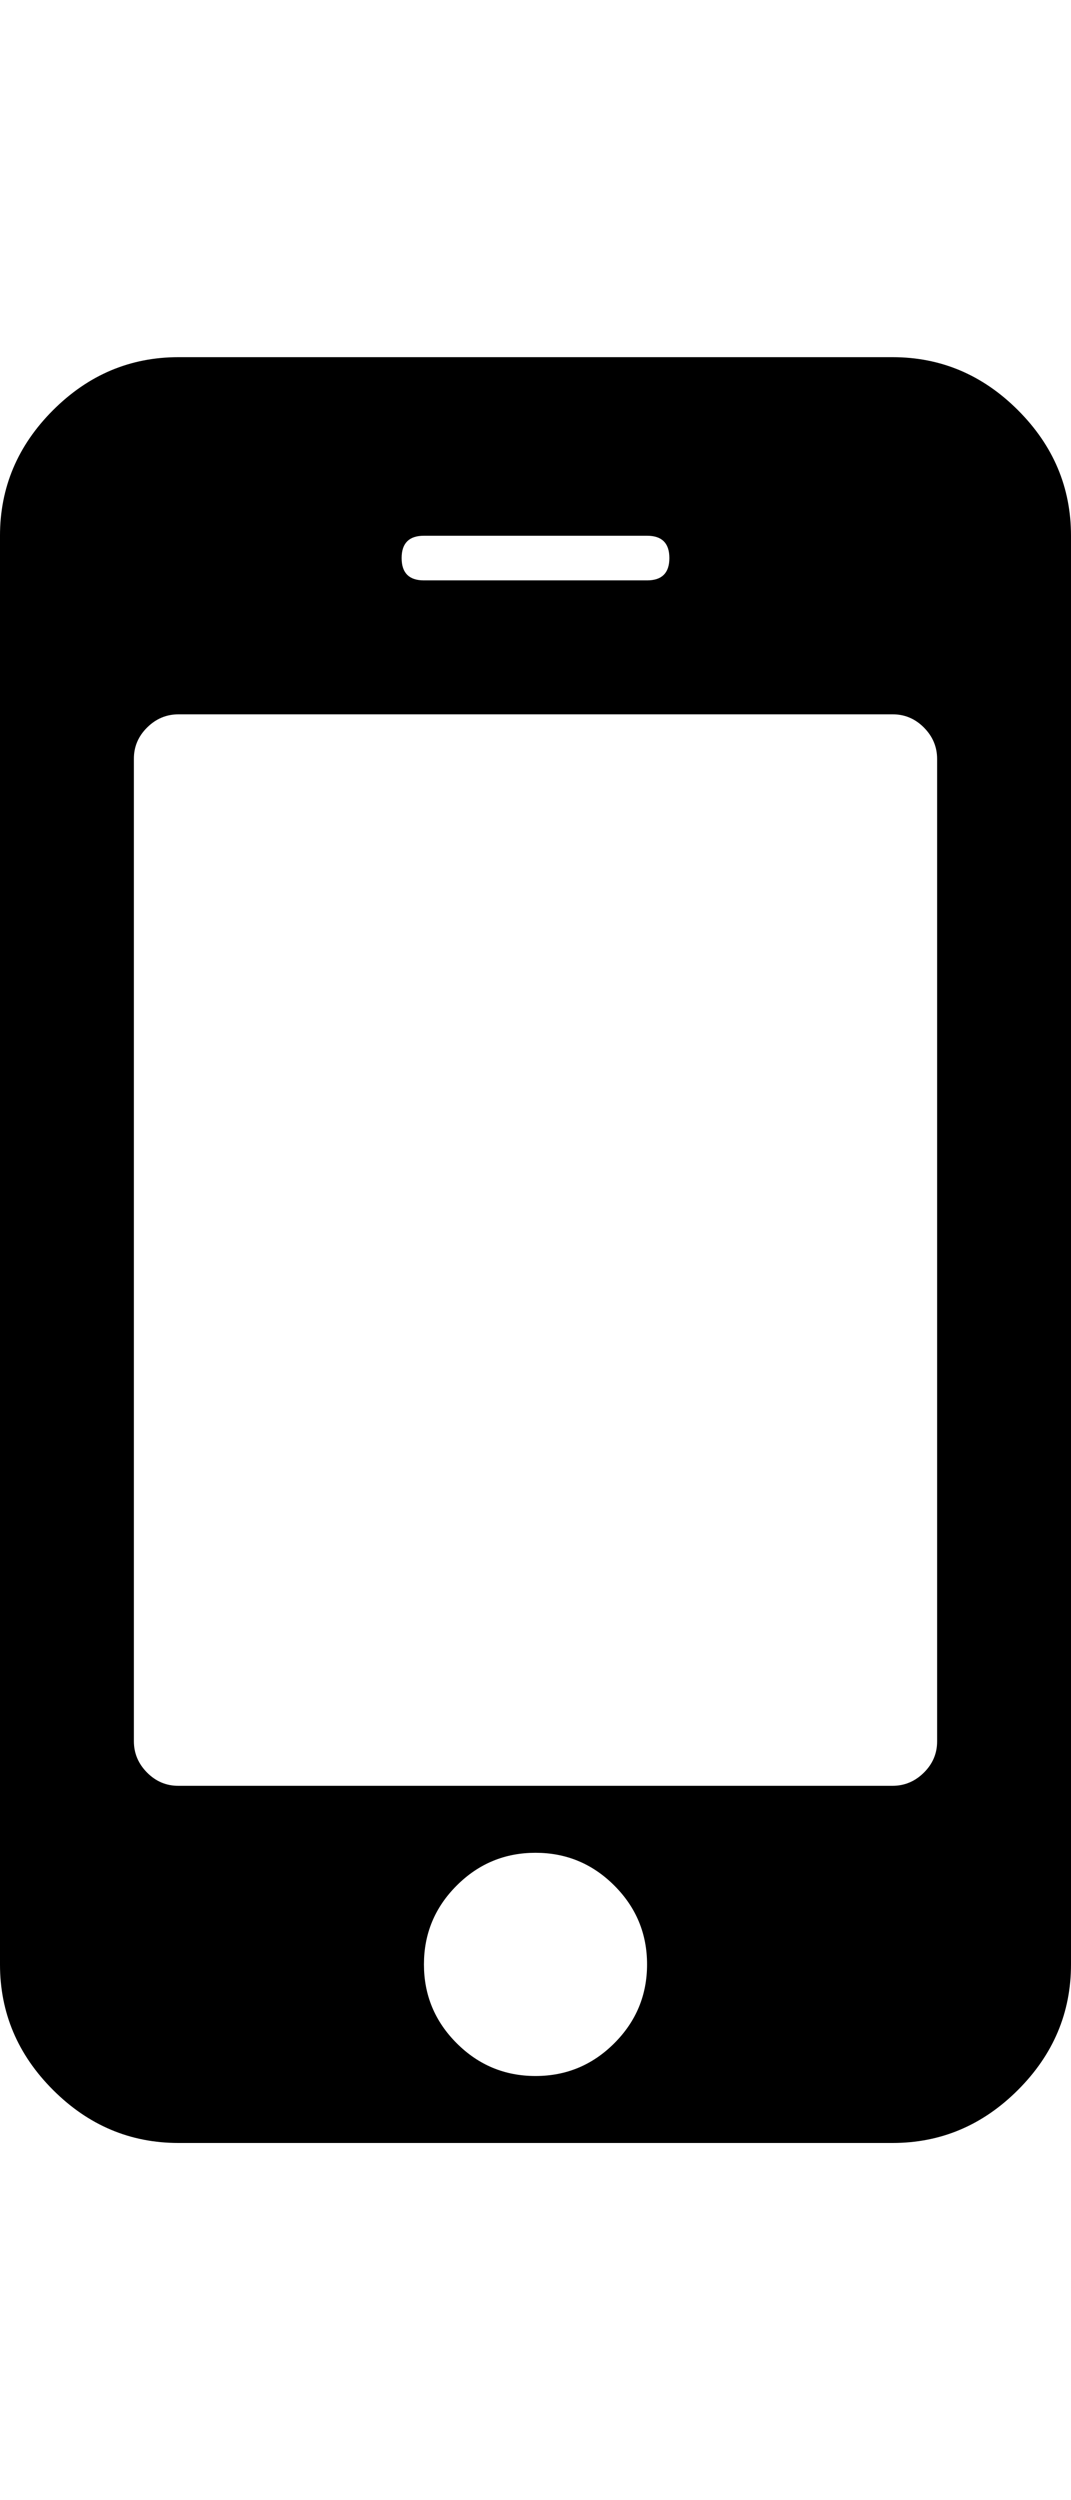 <?xml version="1.0" encoding="utf-8"?>
<!-- Generated by IcoMoon.io -->
<!DOCTYPE svg PUBLIC "-//W3C//DTD SVG 1.1//EN" "http://www.w3.org/Graphics/SVG/1.1/DTD/svg11.dtd">
<svg version="1.1" xmlns="http://www.w3.org/2000/svg" xmlns:xlink="http://www.w3.org/1999/xlink" width="12" height="28" viewBox="0 0 12 28">
<path fill="#000000" d="M7.25 22q0-0.516-0.367-0.883t-0.883-0.367-0.883 0.367-0.367 0.883 0.367 0.883 0.883 0.367 0.883-0.367 0.367-0.883zM10.5 19.5v-11q0-0.203-0.148-0.352t-0.352-0.148h-8q-0.203 0-0.352 0.148t-0.148 0.352v11q0 0.203 0.148 0.352t0.352 0.148h8q0.203 0 0.352-0.148t0.148-0.352zM7.5 6.25q0-0.25-0.25-0.25h-2.5q-0.25 0-0.25 0.25t0.25 0.25h2.5q0.25 0 0.25-0.25zM12 6v16q0 0.812-0.594 1.406t-1.406 0.594h-8q-0.812 0-1.406-0.594t-0.594-1.406v-16q0-0.812 0.594-1.406t1.406-0.594h8q0.812 0 1.406 0.594t0.594 1.406z"></path>
</svg>
